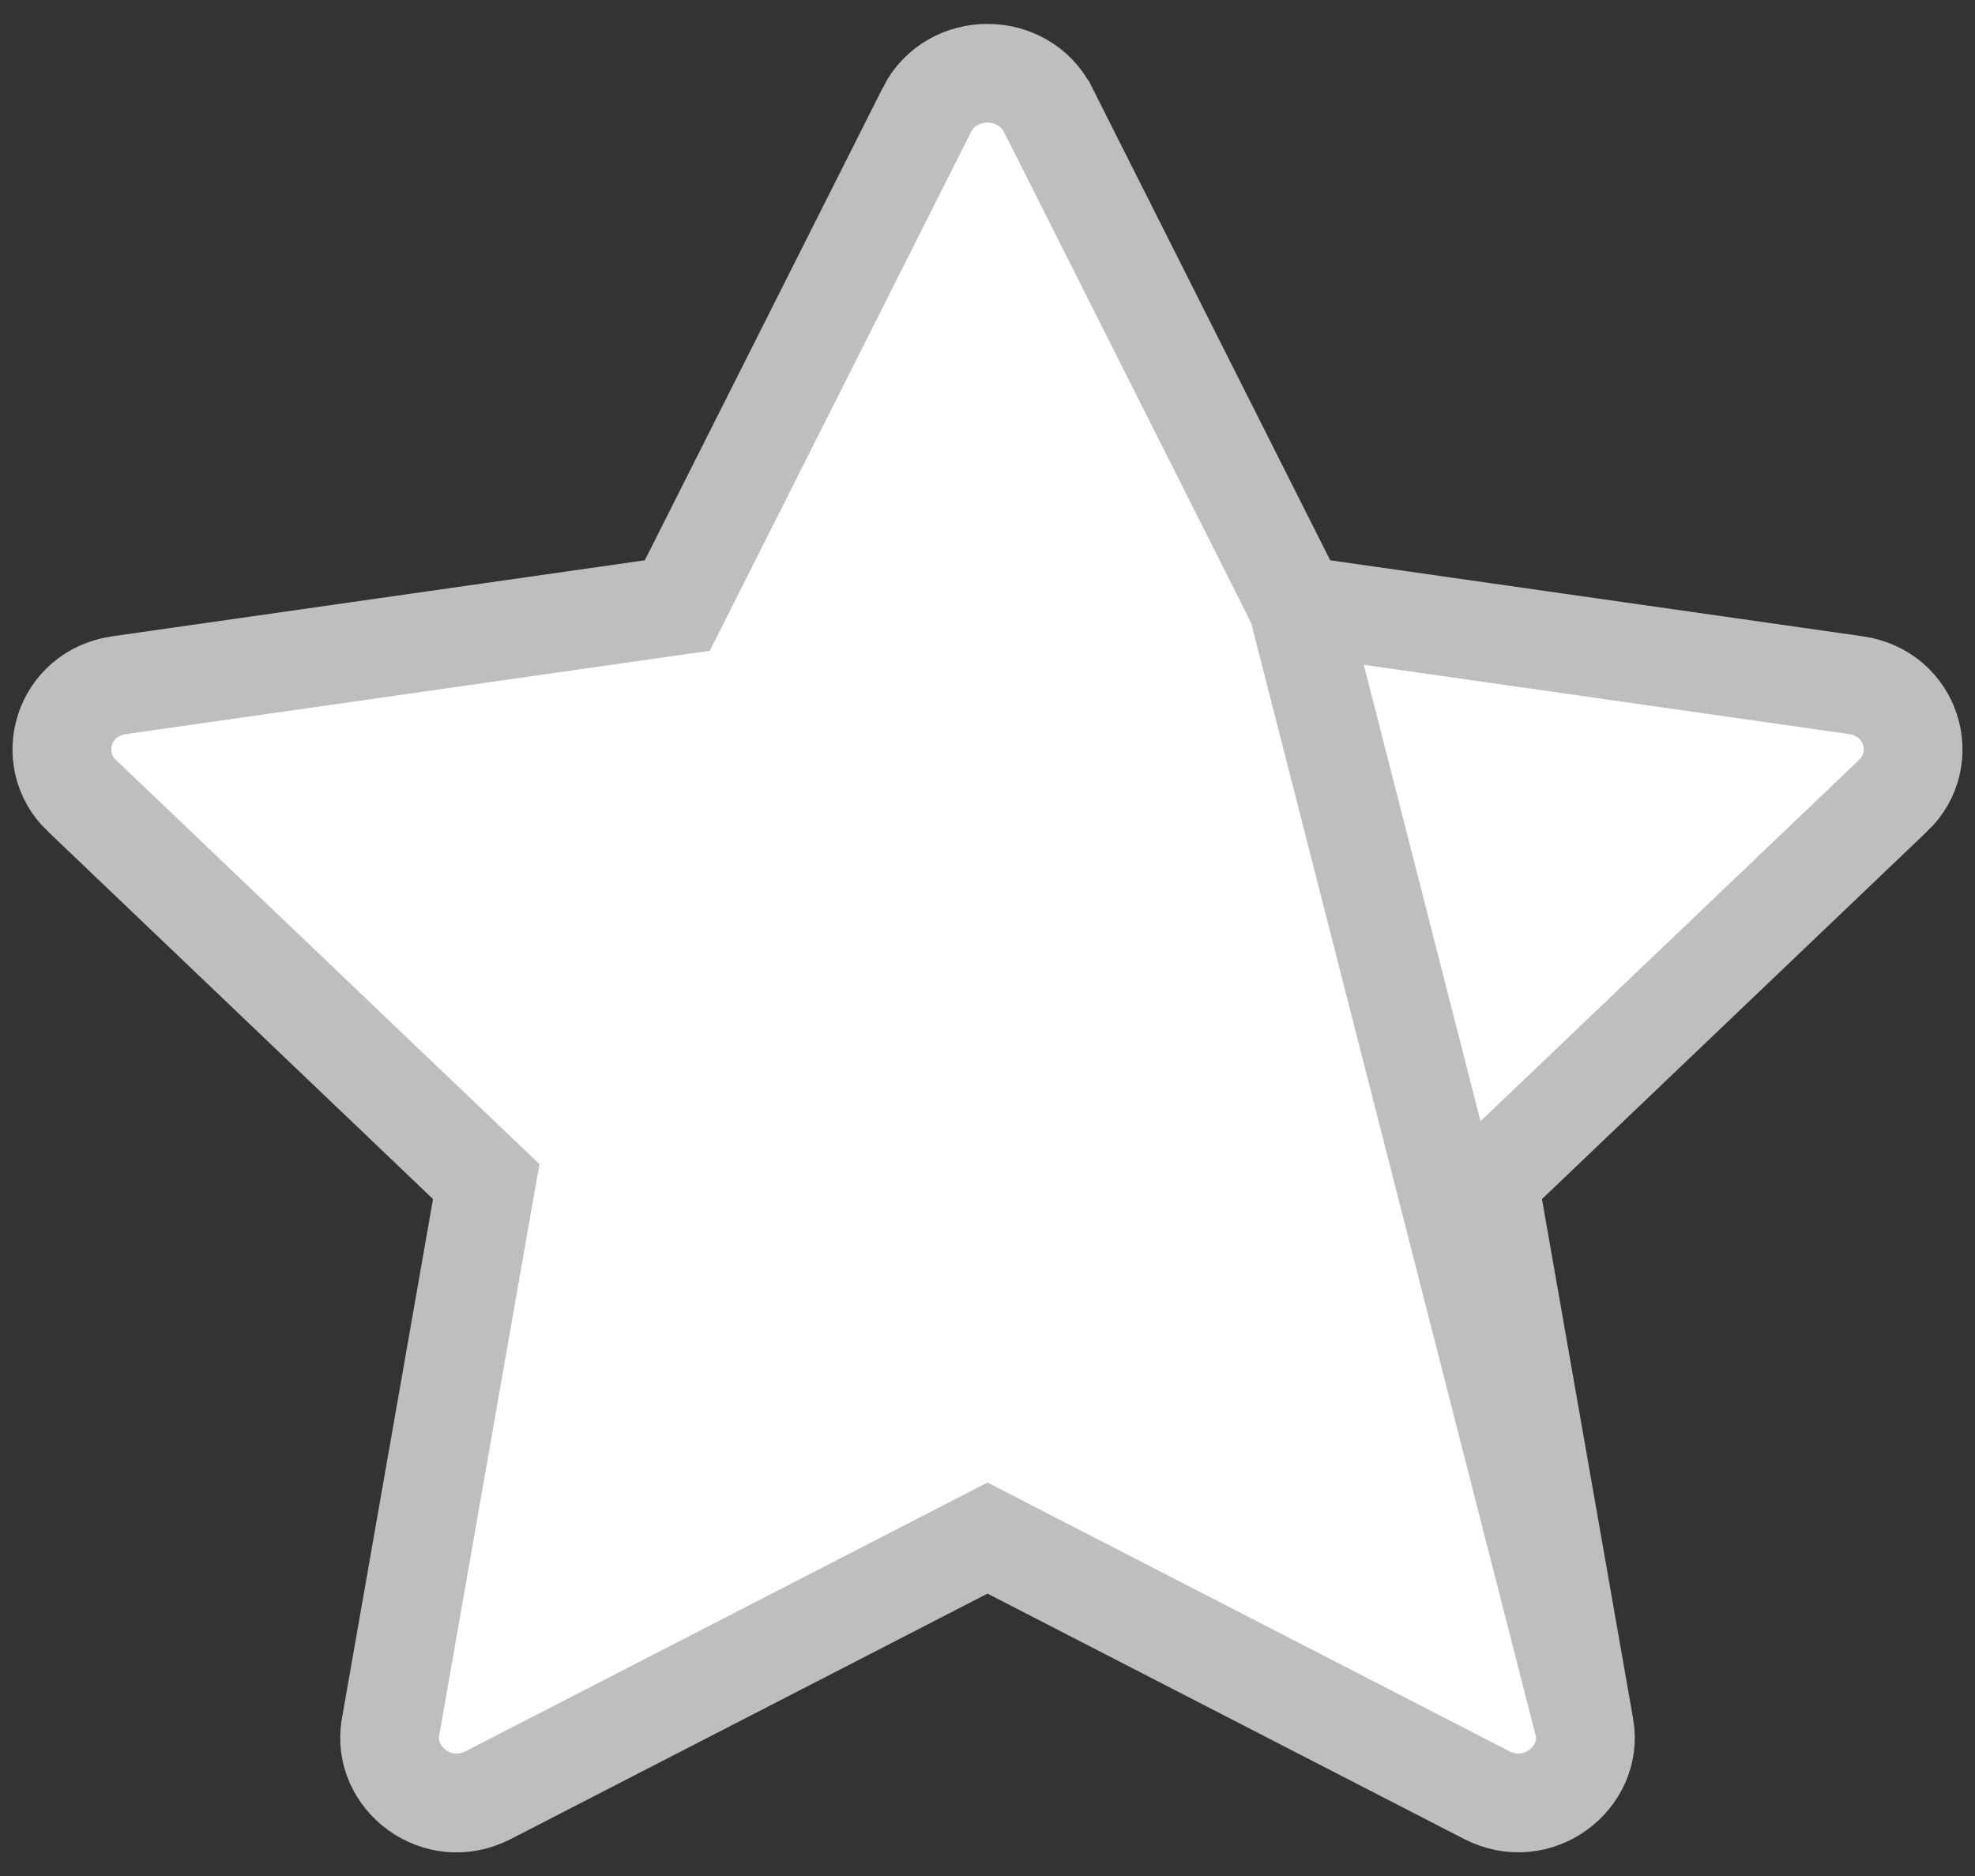<svg width="40" height="38" viewBox="0 0 40 38" fill="none" xmlns="http://www.w3.org/2000/svg">
<rect x="0" y="0" width="40" height="38" fill="#333333" stroke="none"/>
<path d="M26.282 12.265L26.047 11.798L21.227 2.224C21.227 2.224 21.227 2.224 21.226 2.223C20.727 1.239 19.271 1.238 18.774 2.222C18.774 2.222 18.774 2.223 18.774 2.223L13.953 11.798L13.718 12.265L13.201 12.339L2.414 13.879L2.414 13.879C1.277 14.041 0.879 15.373 1.656 16.115L1.657 16.115L9.461 23.565L9.848 23.934L9.755 24.461L7.91 34.983C7.91 34.984 7.909 34.984 7.909 34.984C7.729 36.018 8.864 36.894 9.889 36.361L9.892 36.36L19.542 31.391L20 31.155L20.458 31.391L30.108 36.36L30.108 36.36C31.14 36.892 32.27 36.013 32.091 34.984L26.282 12.265ZM26.282 12.265L26.799 12.339L37.586 13.879L37.586 13.879C38.723 14.041 39.121 15.373 38.344 16.115L38.343 16.115L30.539 23.565L30.152 23.934L30.245 24.461L32.09 34.983L26.282 12.265Z" fill="white" stroke="#BEBEBE" stroke-width="2"/>
</svg>
